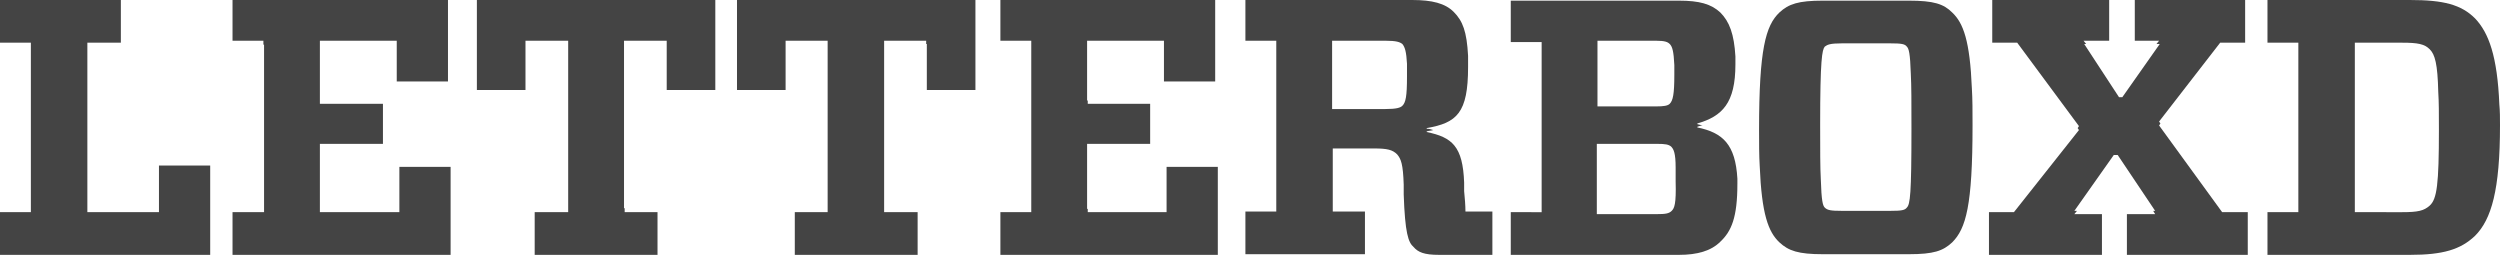 <?xml version="1.0" encoding="utf-8"?>
<!-- Generator: Adobe Illustrator 19.0.0, SVG Export Plug-In . SVG Version: 6.00 Build 0)  -->
<svg version="1.1" id="Layer_1" xmlns="http://www.w3.org/2000/svg" xmlns:xlink="http://www.w3.org/1999/xlink" x="0px" y="0px"
	 viewBox="-289 261.2 380.6 38.8" style="enable-background:new -289 261.2 380.6 38.8;" xml:space="preserve">
<style type="text/css">
	.st0{fill:#444444;}
</style>
<polygon class="st0" points="-257,286.4 -264.8,286.4 -264.8,293.5 -275.7,293.5 -275.7,293 -275.7,293 -275.7,267.7 -270.6,267.7 
	-270.6,261.2 -289,261.2 -289,267.7 -284.3,267.7 -284.3,268.2 -284.3,268.2 -284.3,293.5 -289,293.5 -289,300 -257,300 "/>
<polygon class="st0" points="-220.4,286.6 -228.2,286.6 -228.2,293.5 -240.3,293.5 -240.3,293 -240.3,293 -240.3,283.1 
	-230.7,283.1 -230.7,277 -240.3,277 -240.3,276.5 -240.3,276.5 -240.3,267.4 -228.6,267.4 -228.6,267.9 -228.6,267.9 -228.6,273.6 
	-220.8,273.6 -220.8,261.2 -253.6,261.2 -253.6,267.4 -248.9,267.4 -248.9,268 -248.8,268 -248.8,293.5 -253.6,293.5 -253.6,300 
	-220.4,300 "/>
<polygon class="st0" points="-180.1,261.2 -216.4,261.2 -216.4,274.9 -209,274.9 -209,267.4 -202.5,267.4 -202.5,267.9 
	-202.5,267.9 -202.5,293.5 -207.6,293.5 -207.6,300 -188.9,300 -188.9,293.5 -193.9,293.5 -193.9,292.9 -194,292.9 -194,267.4 
	-187.5,267.4 -187.5,267.9 -187.5,267.9 -187.5,274.9 -180.1,274.9 "/>
<polygon class="st0" points="-140.5,261.2 -176.8,261.2 -176.8,274.9 -169.4,274.9 -169.4,267.4 -163,267.4 -163,267.9 -163,267.9 
	-163,293.5 -168,293.5 -168,300 -149.3,300 -149.3,293.5 -154.4,293.5 -154.4,292.9 -154.4,292.9 -154.4,267.4 -148,267.4 
	-148,267.9 -147.9,267.9 -147.9,274.9 -140.5,274.9 "/>
<polygon class="st0" points="-103.6,286.6 -111.4,286.6 -111.4,293.5 -123.4,293.5 -123.4,293 -123.5,293 -123.5,283.1 
	-113.9,283.1 -113.9,277 -123.4,277 -123.4,276.5 -123.5,276.5 -123.5,267.4 -111.8,267.4 -111.8,267.9 -111.8,267.9 -111.8,273.6 
	-104,273.6 -104,261.2 -136.7,261.2 -136.7,267.4 -132,267.4 -132,268 -132,268 -132,293.5 -136.7,293.5 -136.7,300 -103.6,300 "/>
<path class="st0" d="M-69.9,300h8.1v-6.6h-4.1c0-0.9-0.1-2.1-0.2-3.1c0-0.4,0-0.9,0-1.3c-0.2-5.5-1.8-6.9-5.7-7.7v-0.1
	c0.3-0.1,0.7-0.1,1-0.2c-0.3-0.1-0.6-0.2-1-0.2v-0.1c4.6-0.8,6.3-2.3,6.3-9.3c0-0.6,0-1.1,0-1.7c-0.2-3.7-0.8-5.3-2.2-6.7
	c-1.3-1.3-3.3-1.8-6.3-1.8h-25.4v6.2h4.7v0.5l0,0v25.5h-4.7v6.5h18.2v-6.5h-4.9v-0.5l0,0v-9.1h6.3c2,0,2.8,0.2,3.5,0.9
	c0.6,0.7,0.9,1.5,1,4.6c0,0.1,0,0.3,0,0.4v0.1c0,0.3,0,0.7,0,1c0.2,5.9,0.7,7.3,1.5,8C-73.1,299.6-72.2,300-69.9,300z M-75.5,277.3
	c-0.3,0.3-0.9,0.5-2.6,0.5h-8.1v-0.6l0,0v-9.8h8.1c1.7,0,2.2,0.2,2.6,0.5c0.4,0.5,0.6,1.2,0.7,3c0,0.5,0,1.2,0,2
	C-74.8,275.9-75,276.8-75.5,277.3z"/>
<path class="st0" d="M-27.1,298c1.7-1.6,2.6-3.7,2.6-8.8c0-0.3,0-0.5,0-0.8c-0.3-5.2-2.2-7-6.1-7.8v-0.1c0.3-0.1,0.5-0.2,0.8-0.2
	c-0.3-0.1-0.5-0.1-0.8-0.2V280c3.8-1.1,5.8-3.1,5.8-9c0-0.4,0-0.8,0-1.2c-0.2-3.4-0.9-5.3-2.3-6.7c-1.4-1.3-3.2-1.8-6.3-1.8H-59v6.3
	h4.7v0.5l0,0v25.4H-59v6.5h25.6C-30.6,300-28.5,299.4-27.1,298z M-45.8,267.4h8.9c1.4,0,1.8,0.2,2.1,0.5c0.4,0.4,0.6,1.1,0.7,3.2
	c0,0.4,0,0.9,0,1.5c0,2.9-0.2,3.9-0.7,4.4c-0.3,0.3-0.9,0.4-2.1,0.4h-8.9v-0.5l0,0V267.4z M-34.5,293.3c-0.4,0.4-0.9,0.5-2.3,0.5
	h-9.1v-0.5l0,0v-10.2h9.1c1.4,0,1.8,0.1,2.2,0.4c0.4,0.4,0.7,1,0.7,3.2c0,0.6,0,1.3,0,2.1C-33.8,292.3-34.1,292.9-34.5,293.3z"/>
<path class="st0" d="M-11.5,299.9H1.6c3.8,0,5.2-0.5,6.6-1.8c2.1-2.1,3.1-5.6,3.1-17.8c0-2.1,0-4-0.1-5.6c-0.3-7.3-1.3-10-3-11.6
	c-1.3-1.3-2.8-1.8-6.6-1.8h-13.1c-3.7,0-5.2,0.5-6.6,1.8c-2.1,2-3.1,5.6-3.1,17.8c0,2.1,0,4,0.1,5.6c0.3,7.3,1.3,10,3,11.6
	C-16.7,299.4-15.2,299.9-11.5,299.9z M-11.2,268.3c0.4-0.3,0.8-0.5,2.6-0.5h7.4c1.7,0,2.2,0.1,2.5,0.5c0.3,0.3,0.5,1,0.6,4.1
	c0.1,1.8,0.1,4.4,0.1,8.4c0,10-0.2,11.5-0.7,12c-0.3,0.4-0.8,0.5-2.5,0.5h-7.4c-1.7,0-2.2-0.1-2.6-0.5c-0.3-0.3-0.5-1-0.6-4.3
	c-0.1-1.8-0.1-4.4-0.1-8.3C-11.9,270.2-11.6,268.8-11.2,268.3z"/>
<polygon class="st0" points="53.2,293.5 49.3,293.5 39.7,280.3 39.9,280 39.7,279.7 49,267.7 52.8,267.7 52.8,261.2 36,261.2 
	36,267.4 39.7,267.4 39.3,267.9 39.8,267.9 34.1,276 33.6,276 28.3,267.9 28.6,267.9 28.2,267.4 32.1,267.4 32.1,261.2 14.3,261.2 
	14.3,267.7 18.1,267.7 27.5,280.4 27.3,280.7 27.5,281 17.6,293.5 13.8,293.5 13.8,300 31,300 31,293.8 26.8,293.8 27.2,293.3 
	26.8,293.3 32.8,284.8 33.4,284.8 39.1,293.3 38.8,293.3 39.1,293.8 34.8,293.8 34.8,300 53.2,300 "/>
<path class="st0" d="M87.8,297.1c2.5-2.5,3.8-7,3.8-16.8c0-1.1,0-2.2-0.1-3.2c-0.3-7.3-1.6-10.9-3.7-13.1c-2.1-2.1-4.8-2.8-9.9-2.8
	H56.2v6.5h4.7v0.5l0,0v25.3h-4.7v6.5h21.7C82.9,300,85.6,299.2,87.8,297.1z M69.5,293.5V293l0,0v-25.3h7.2c2.4,0,3.4,0.2,4.2,1
	c0.8,0.8,1.2,2.2,1.3,6.5c0.1,1.5,0.1,3.3,0.1,5.7c0,8.4-0.3,10.6-1.4,11.6c-0.9,0.8-1.8,1-4.2,1C76.7,293.5,69.5,293.5,69.5,293.5z
	"/>
</svg>
